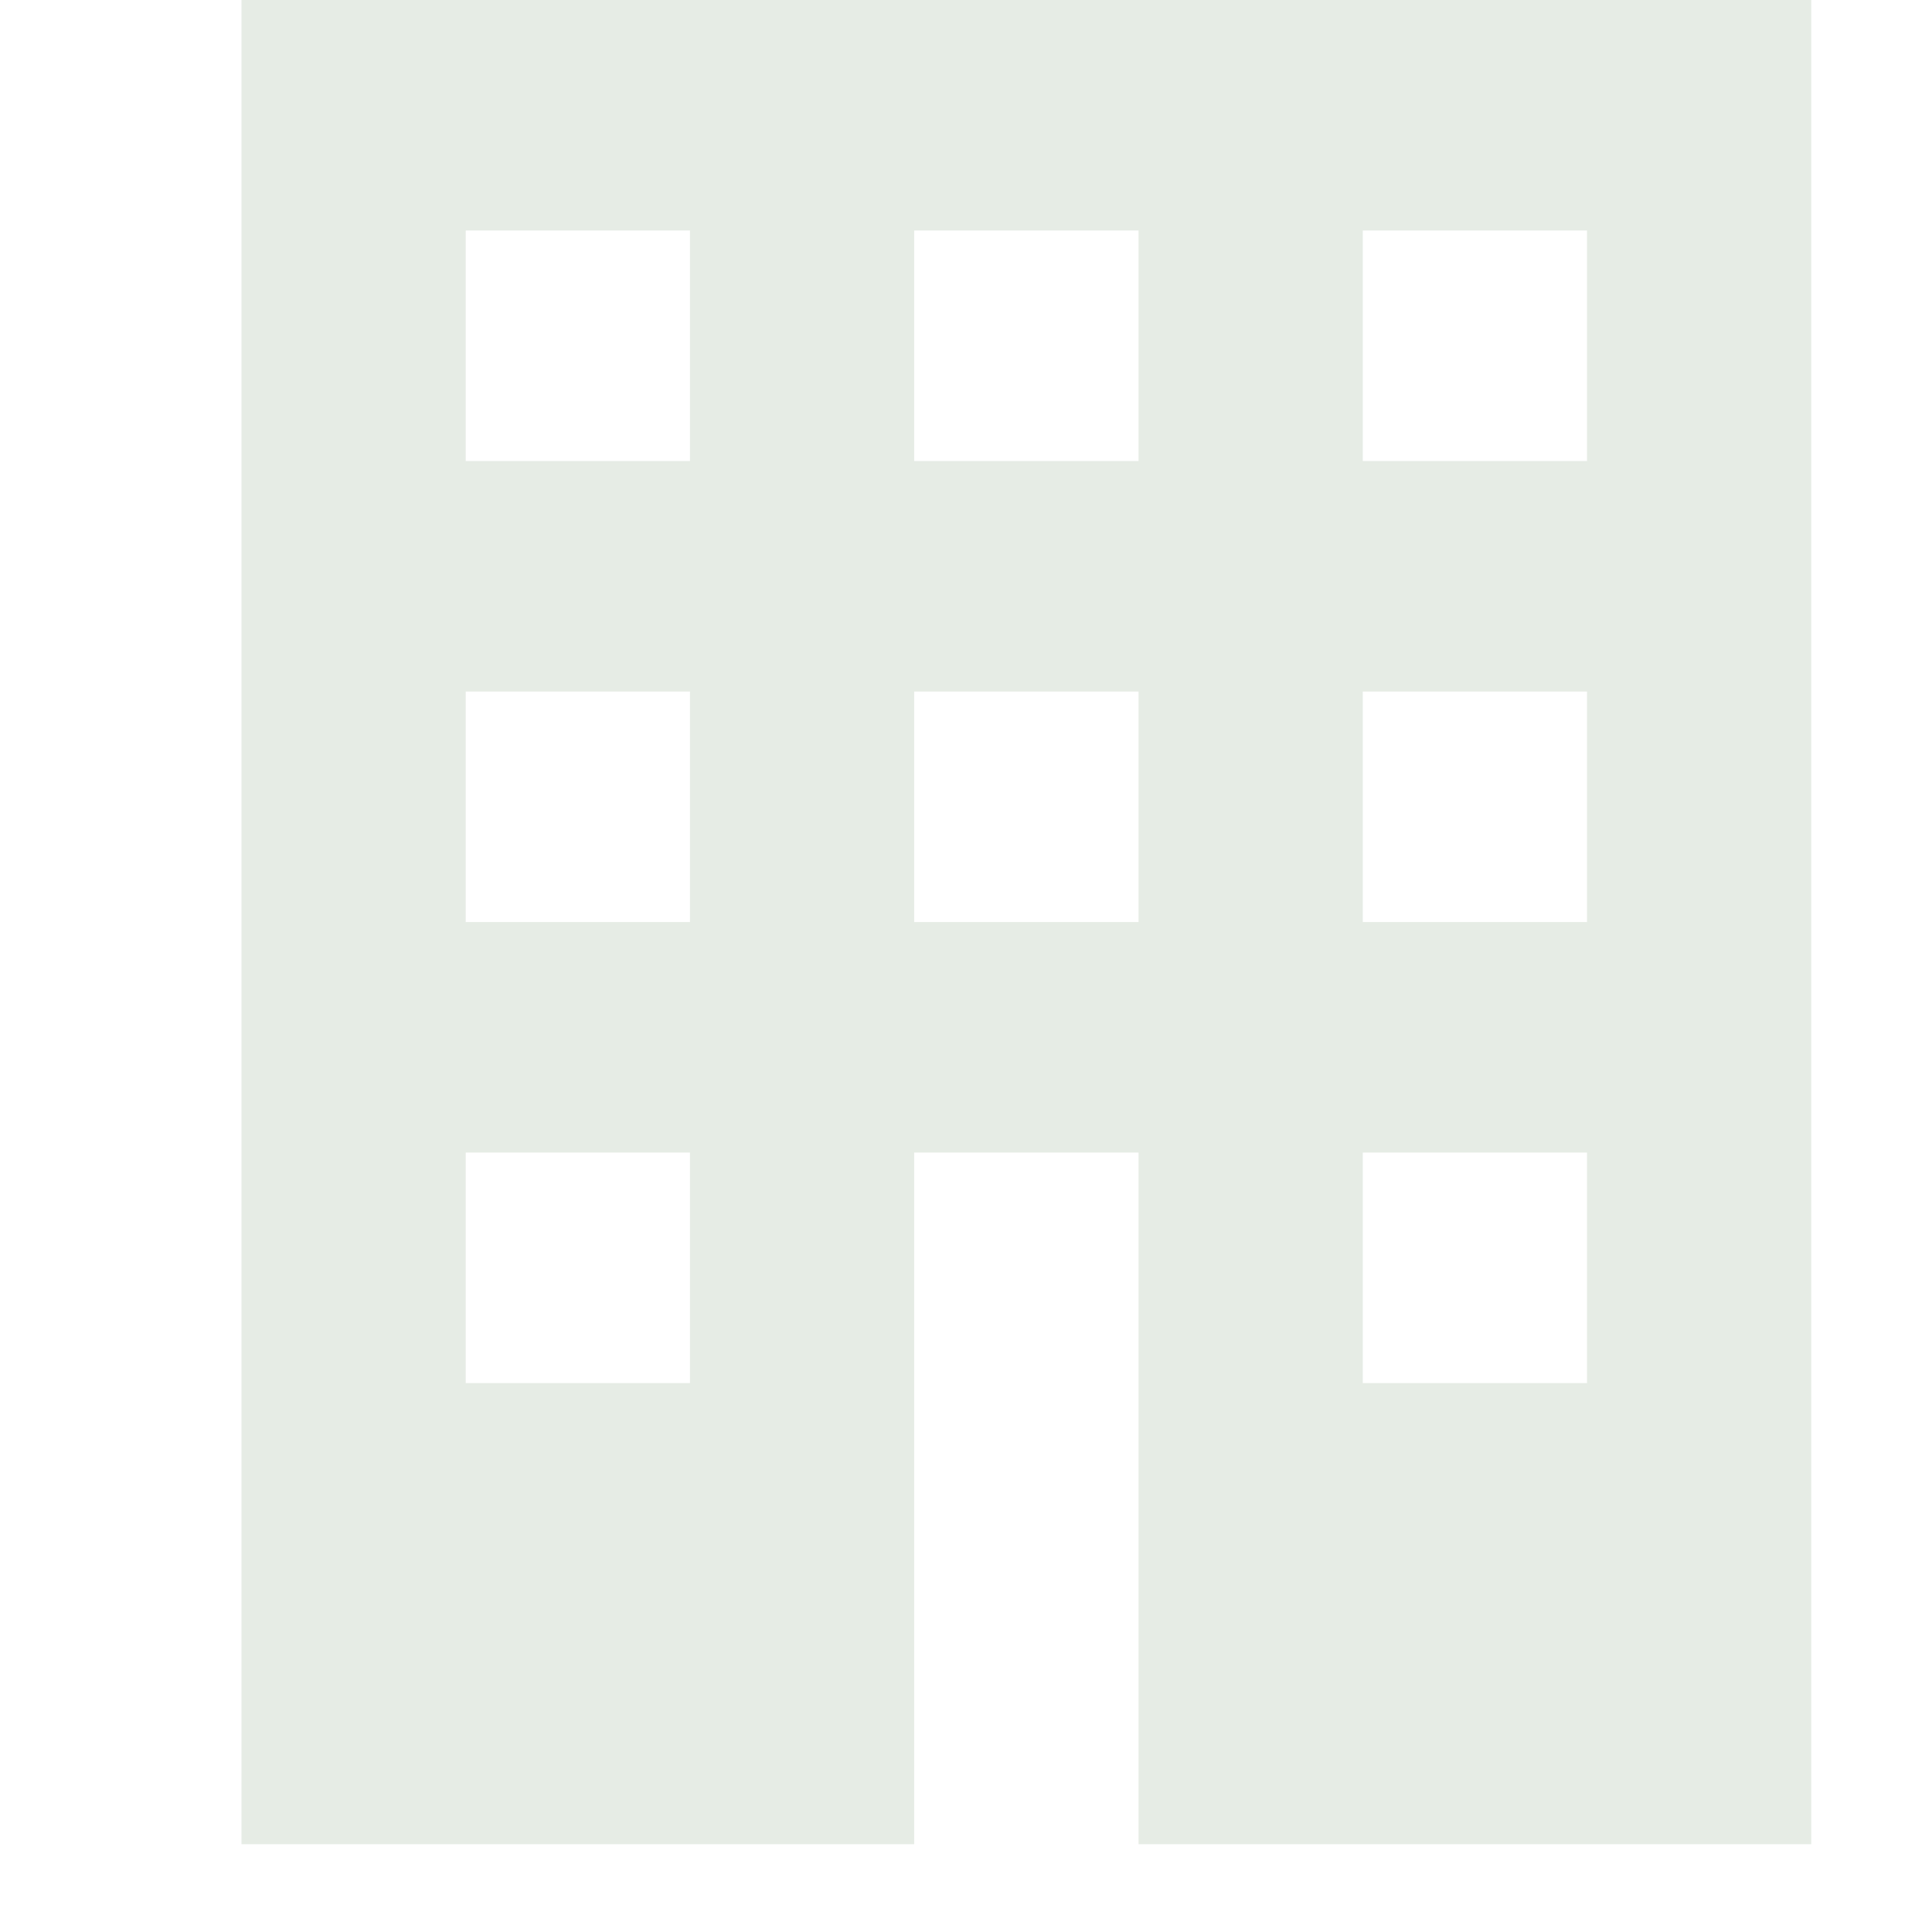<svg width="16" height="16" viewBox="0 0 16 16" fill="none" xmlns="http://www.w3.org/2000/svg">
<path d="M2 15.273H15V0H2M3.857 11.454V9.545H13.143V11.454M3.857 3.818V1.909H13.143V3.818M7.571 15.273V11.454H9.429V15.273M11.286 11.454V1.909H9.429V11.454M7.571 11.454V1.909H5.714V11.454M3.857 7.636V5.727H13.143V7.636" fill="#E6ECE5"/>
</svg>
